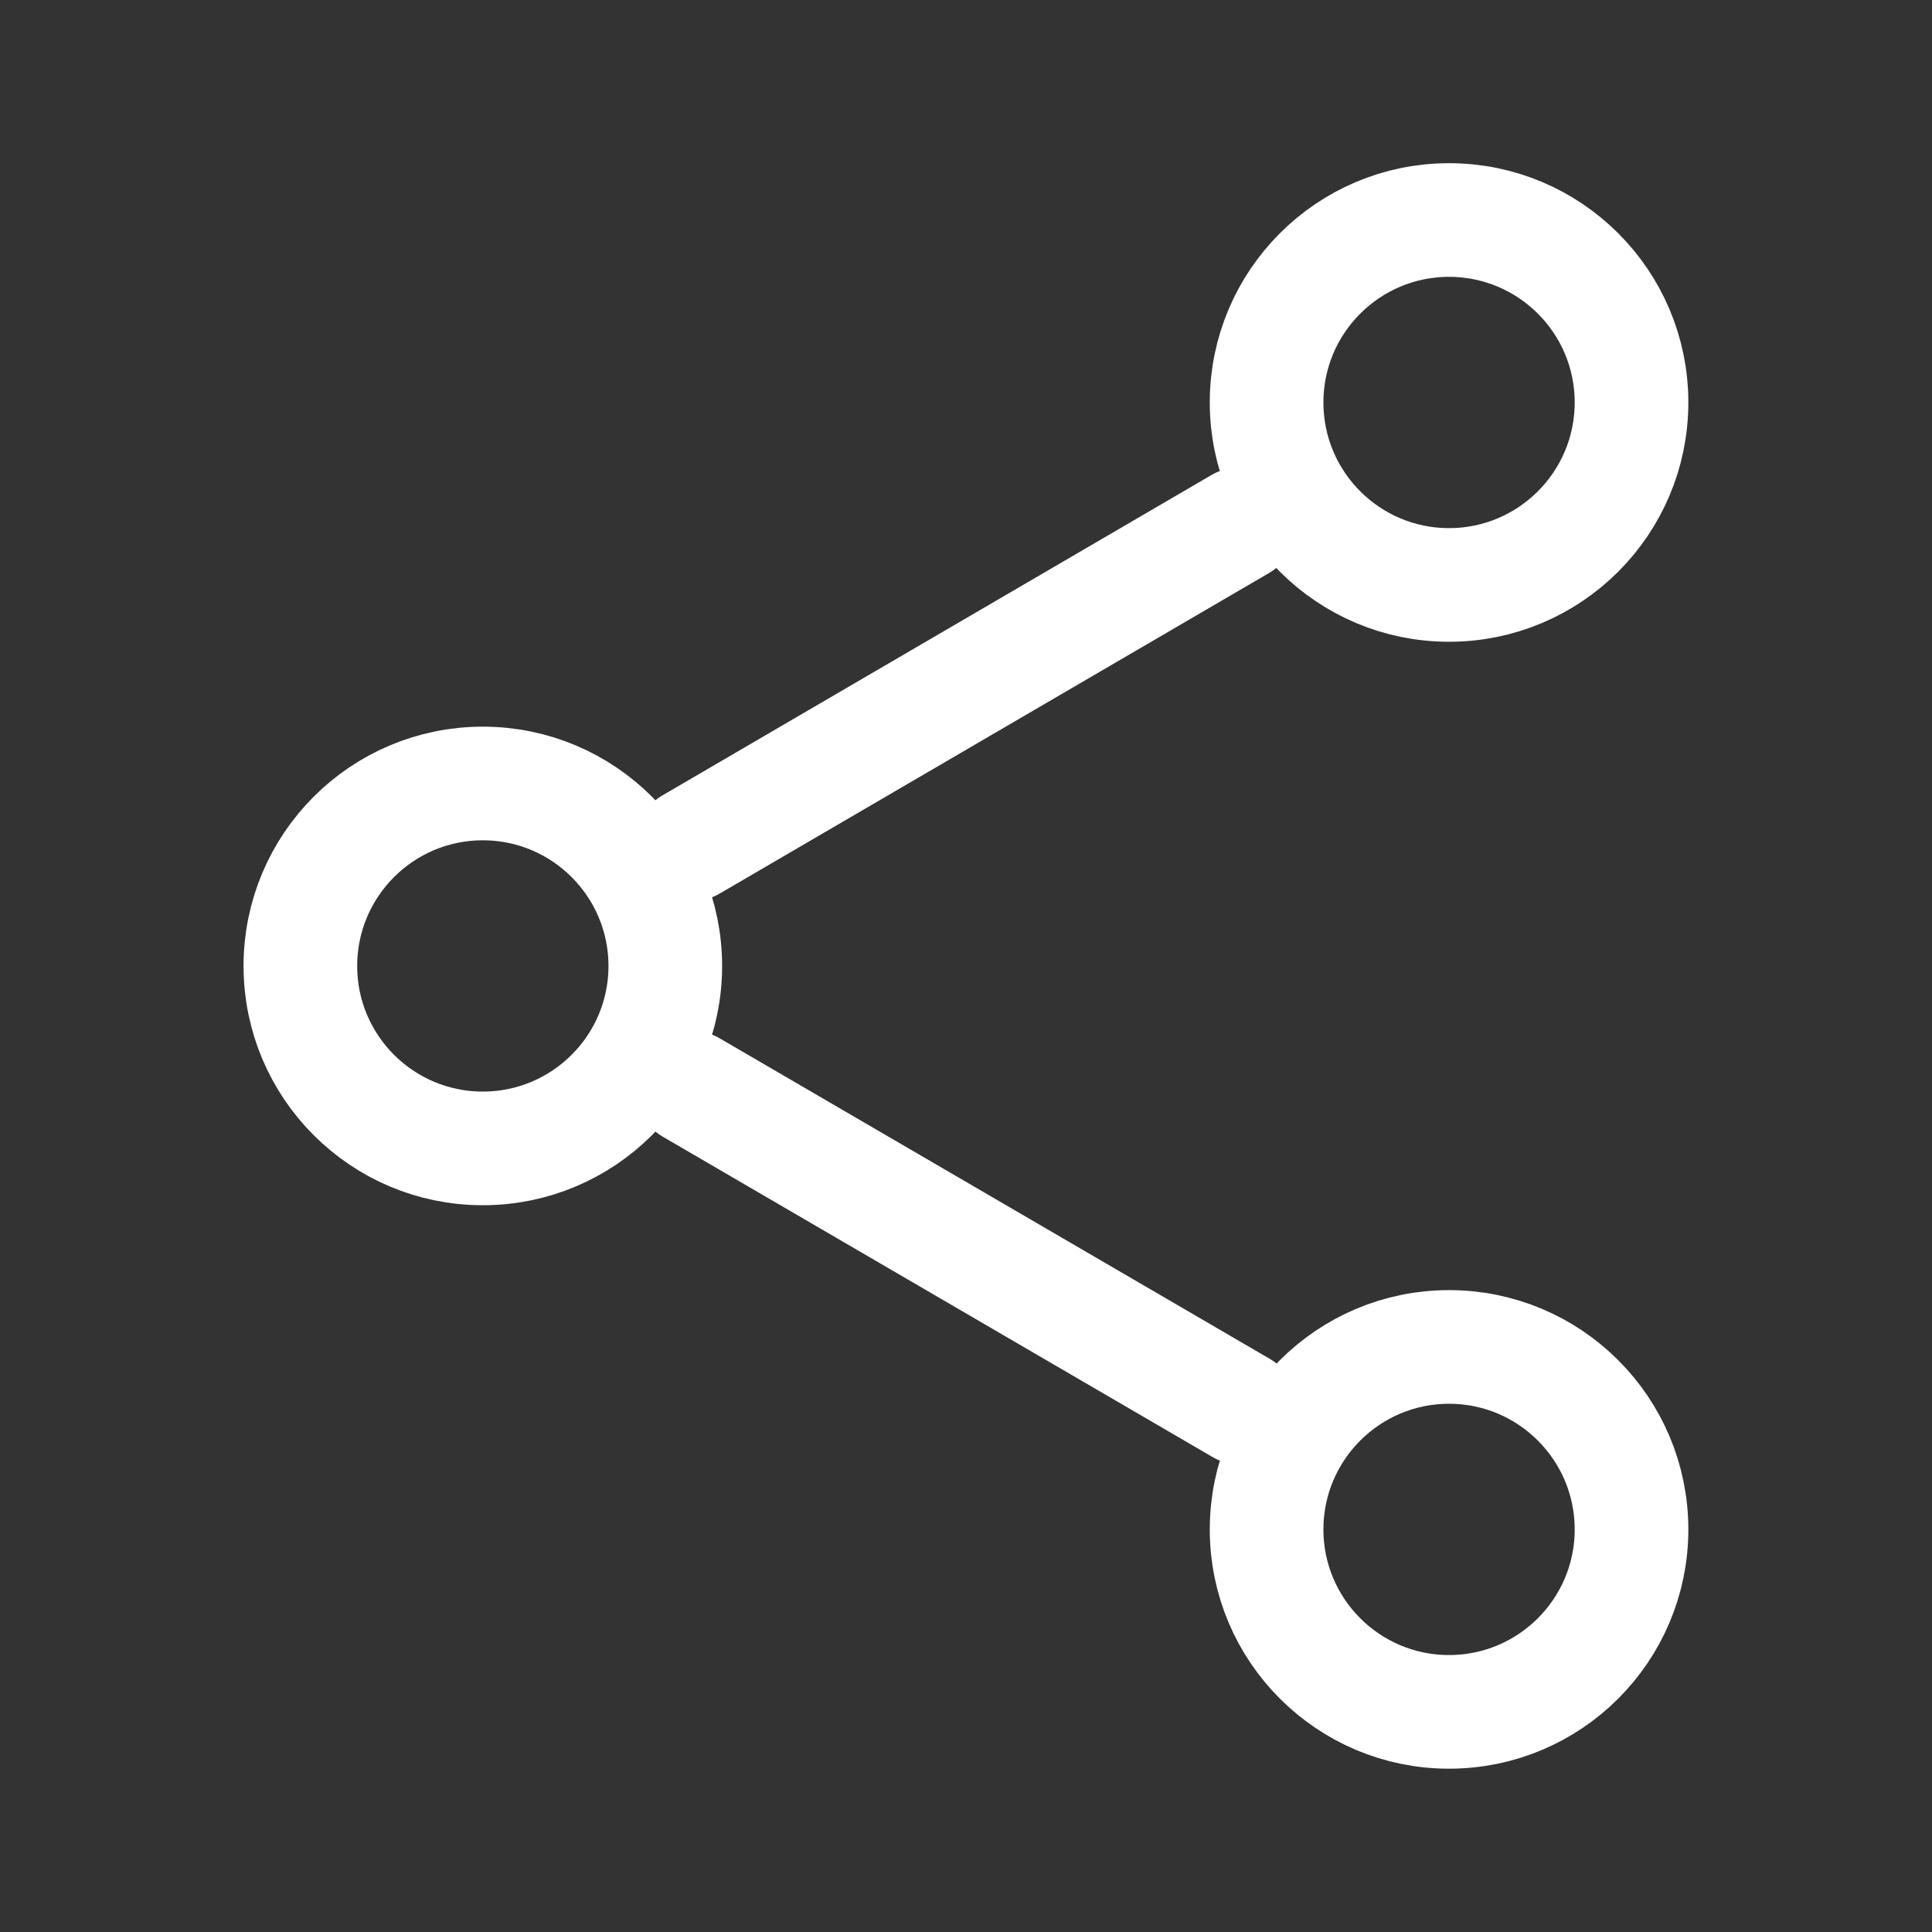 <svg width="17" height="17" viewBox="0 0 17 17" fill="none" xmlns="http://www.w3.org/2000/svg">
<rect x="0" y="0" width="17" height="17" fill="#333333" stroke="none"/>
<path d="M14.356 3.541C14.356 4.428 13.637 5.147 12.75 5.147C11.864 5.147 11.145 4.428 11.145 3.541C11.145 2.655 11.864 1.936 12.75 1.936C13.637 1.936 14.356 2.655 14.356 3.541Z" stroke="white" stroke-linecap="round" stroke-linejoin="round"/>
<path d="M5.854 8.5C5.854 9.386 5.135 10.105 4.248 10.105C3.362 10.105 2.643 9.386 2.643 8.5C2.643 7.613 3.362 6.894 4.248 6.894C5.135 6.894 5.854 7.613 5.854 8.5Z" stroke="white" stroke-linecap="round" stroke-linejoin="round"/>
<path d="M14.356 13.458C14.356 14.344 13.637 15.063 12.75 15.063C11.864 15.063 11.145 14.344 11.145 13.458C11.145 12.571 11.864 11.852 12.75 11.852C13.637 11.852 14.356 12.571 14.356 13.458Z" stroke="white" stroke-linecap="round" stroke-linejoin="round"/>
<path d="M6.082 9.569L10.92 12.388" stroke="white" stroke-linecap="round" stroke-linejoin="round"/>
<path d="M10.913 4.611L6.082 7.43" stroke="white" stroke-linecap="round" stroke-linejoin="round"/>
</svg>
